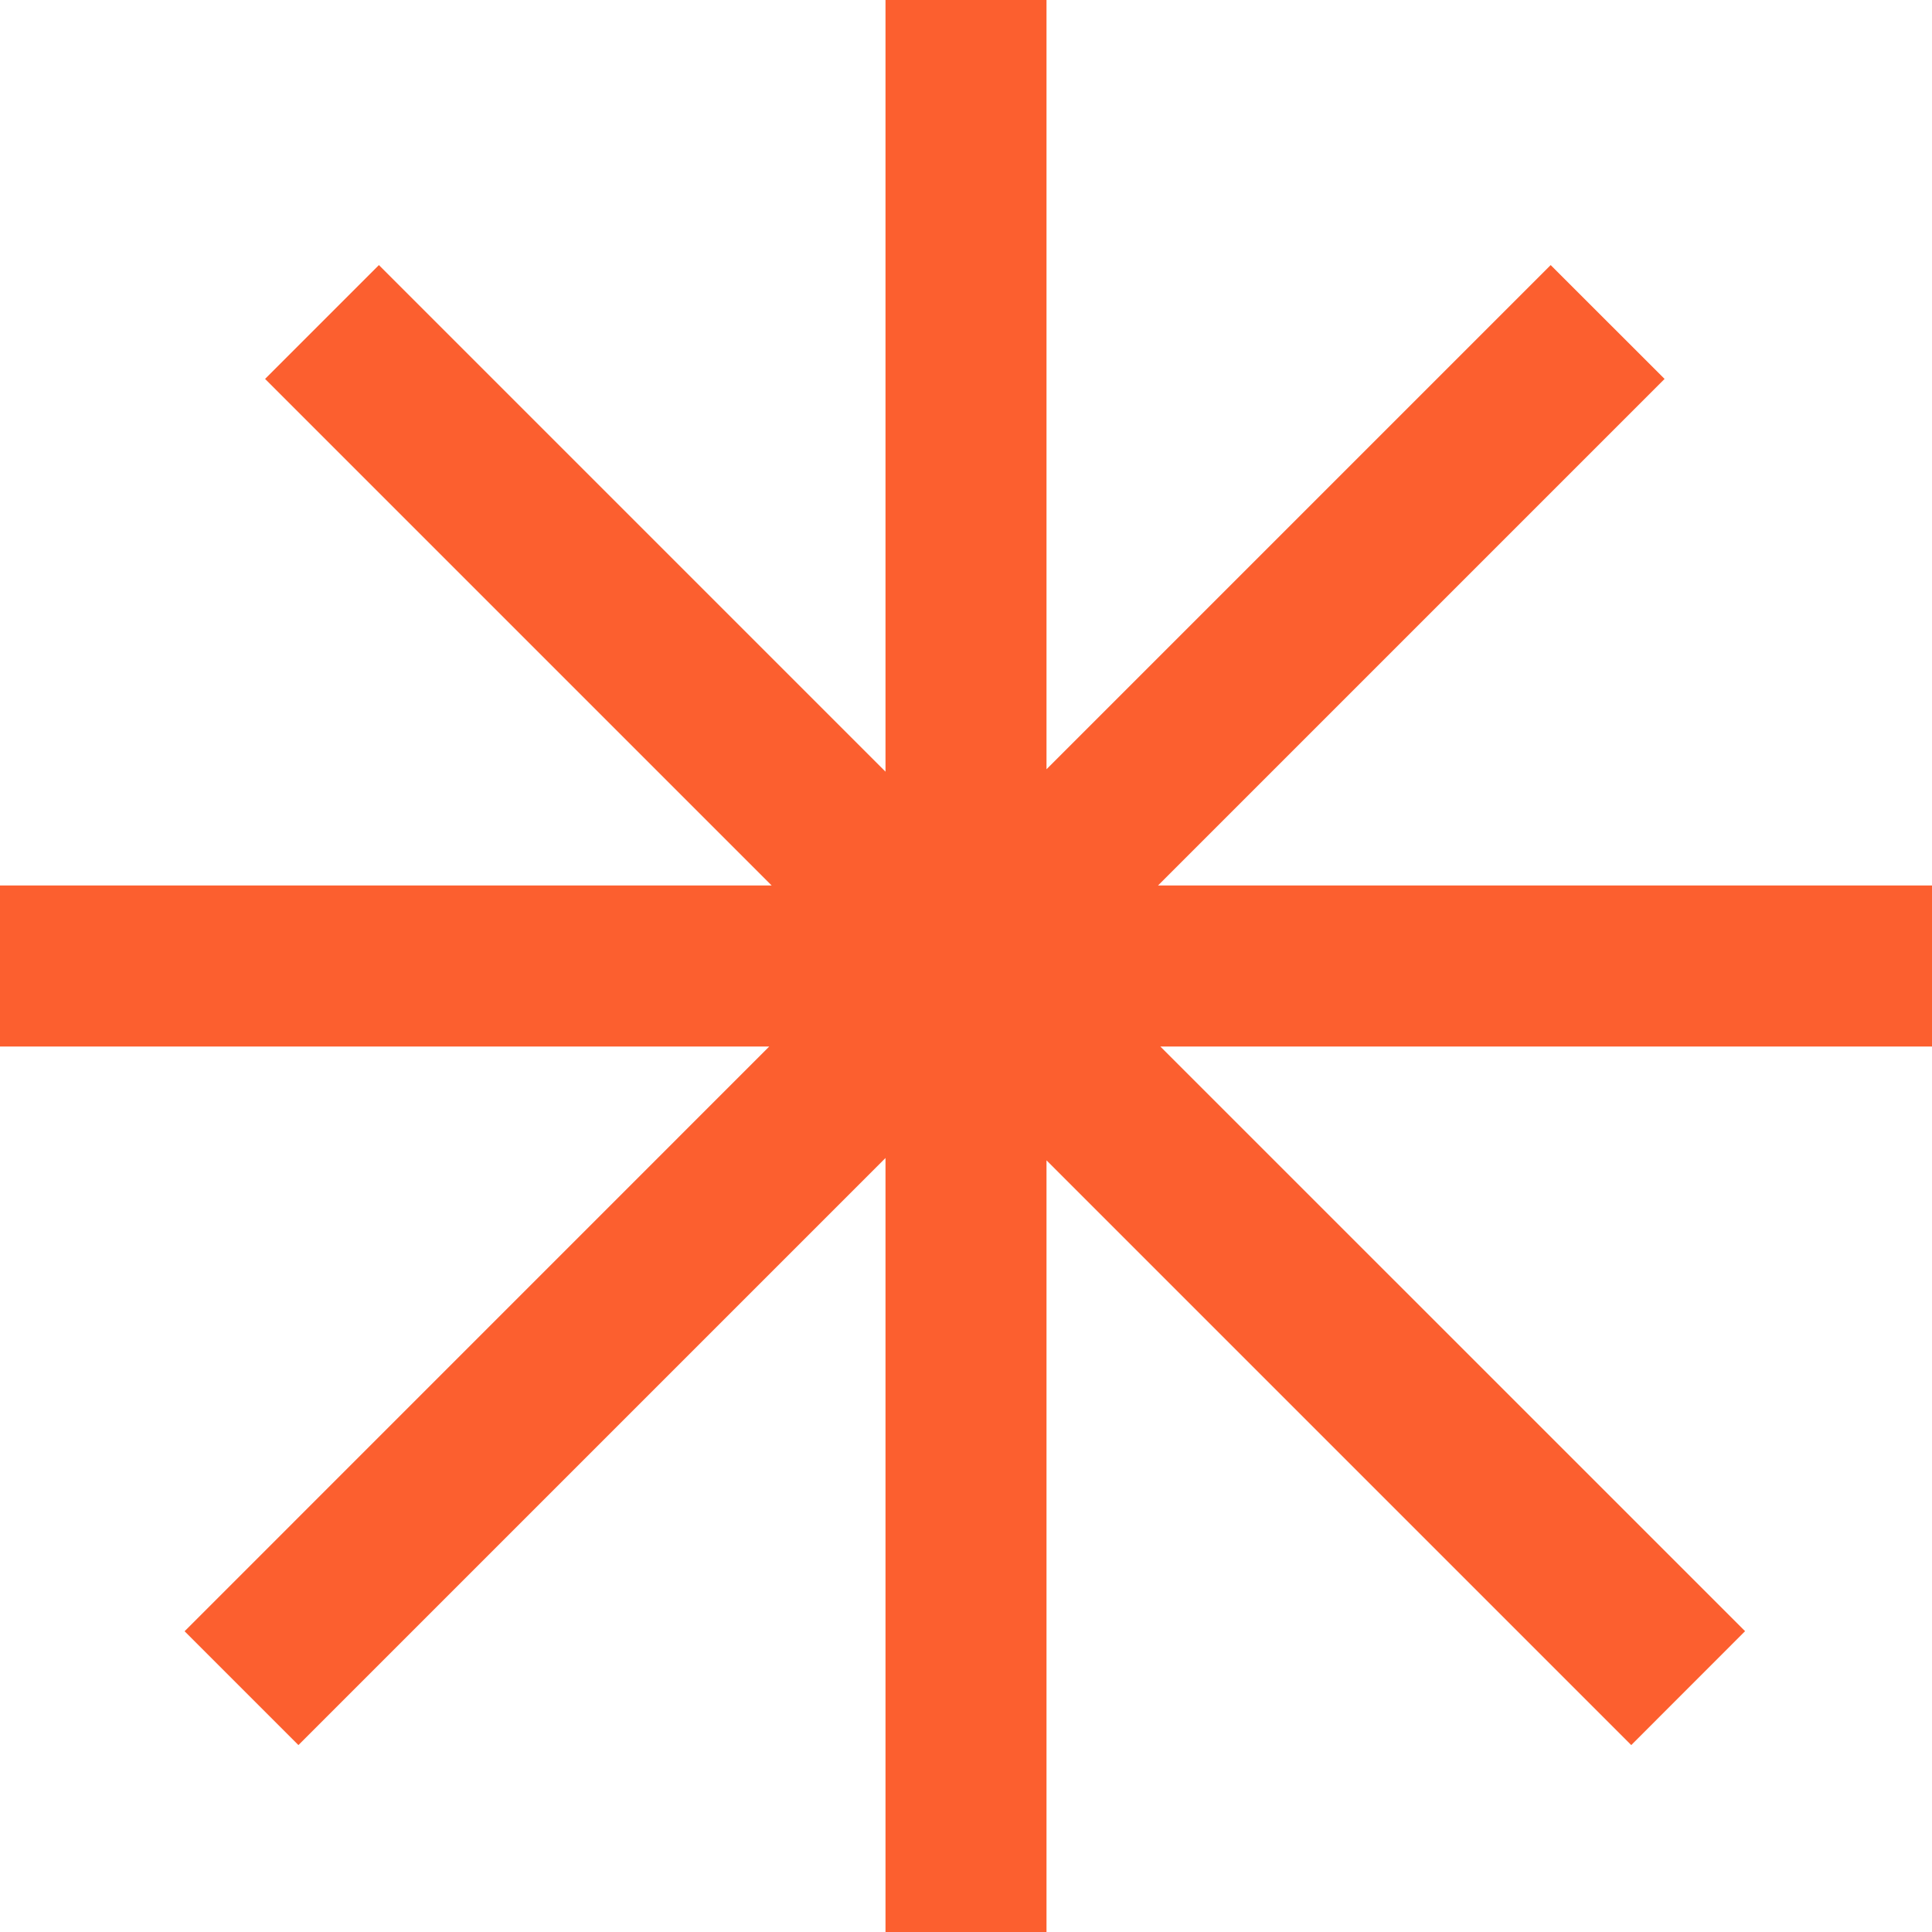 <svg width="24" height="24" viewBox="0 0 24 24" fill="none" xmlns="http://www.w3.org/2000/svg">
<path fill-rule="evenodd" clip-rule="evenodd" d="M14.385 11L20.678 4.707L19.263 3.293L13 9.556V0H11V9.586L4.707 3.293L3.293 4.707L9.586 11H0V13H9.556L2.293 20.264L3.707 21.678L11 14.385V24H13V14.414L20.264 21.678L21.678 20.263L14.414 13H24V11H14.385Z" fill="#FC5F2F"/>
</svg>
